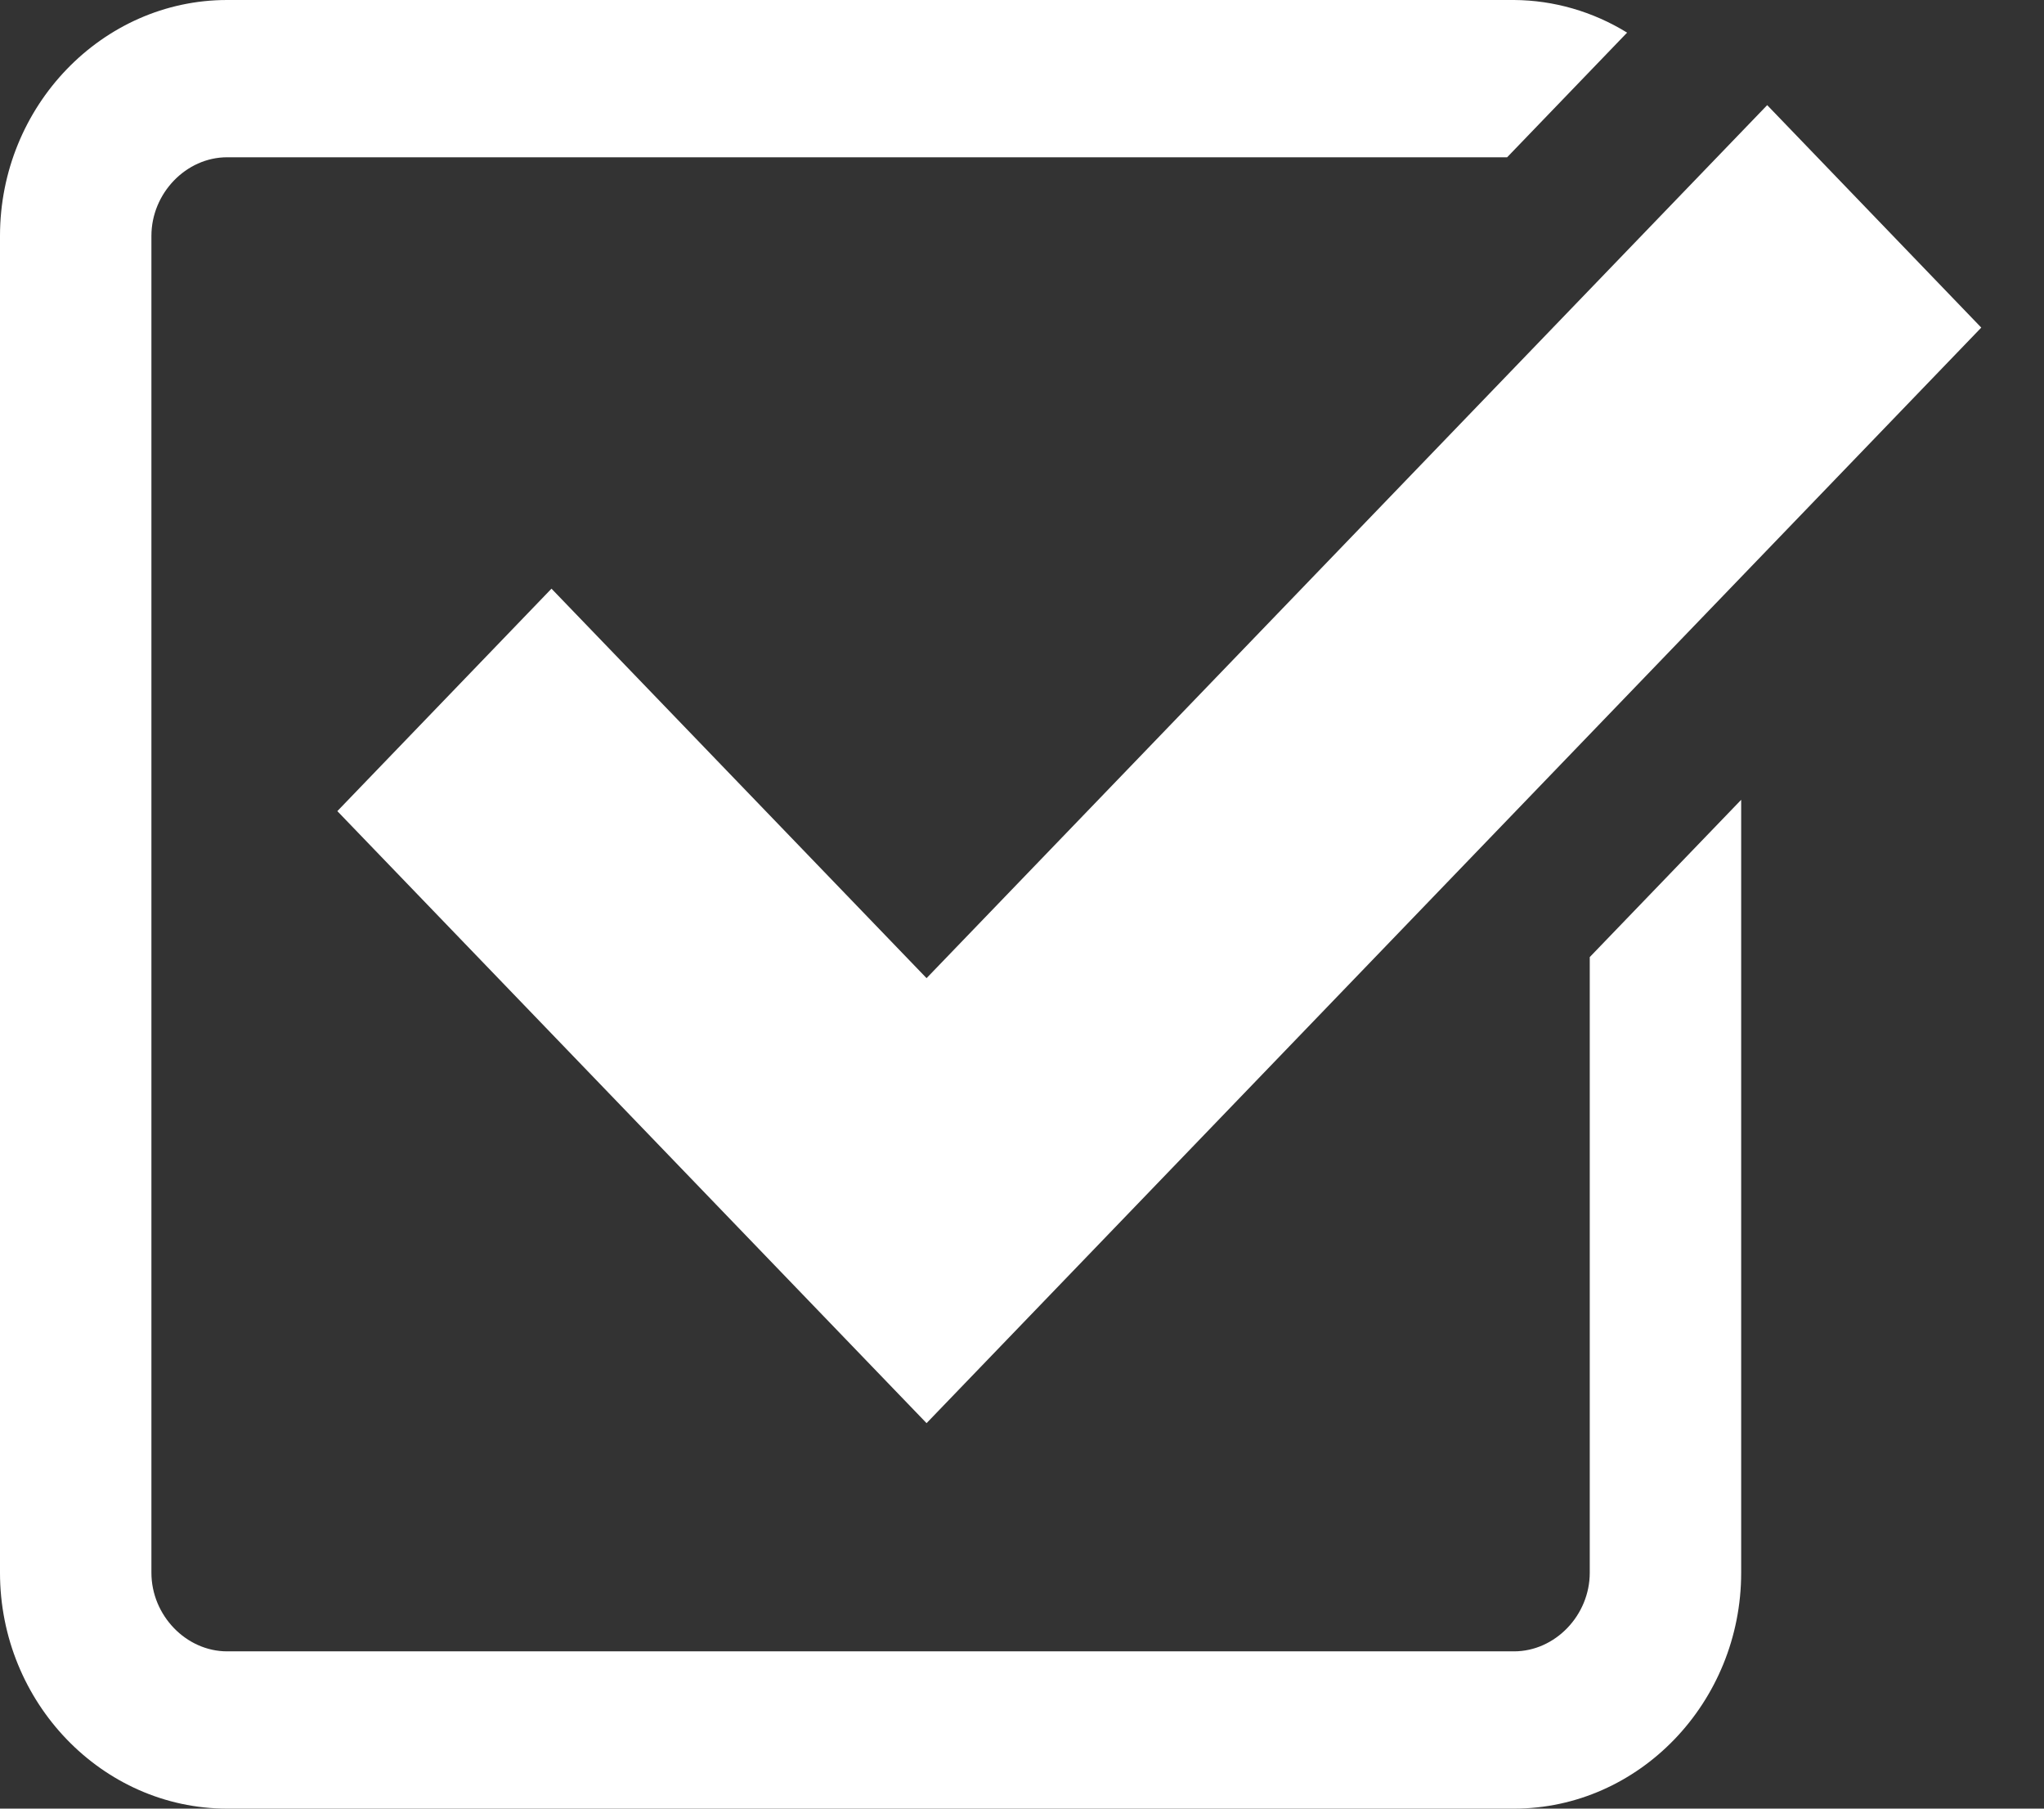 <svg width="26" height="23" viewBox="0 0 26 23" fill="none" xmlns="http://www.w3.org/2000/svg">
<rect x="0" y="0" width="26" height="23" fill="#333333" stroke="none"/>
<path d="M7.015 7.486L4.291 10.315L11.786 18.098L25.202 4.166L22.479 1.337L11.786 12.439L7.015 7.486Z" fill="white"/>
<path d="M20.222 20C20.222 20.542 19.781 21 19.259 21H2.889C2.367 21 1.926 20.542 1.926 20V3C1.926 2.458 2.367 2 2.889 2H19.171L20.697 0.415C20.262 0.147 19.765 0.003 19.259 0H2.889C1.3 0 0 1.35 0 3V20C0 21.65 1.3 23 2.889 23H19.259C20.848 23 22.148 21.65 22.148 20V10.171L20.222 12.171V20Z" fill="white"/>
</svg>
